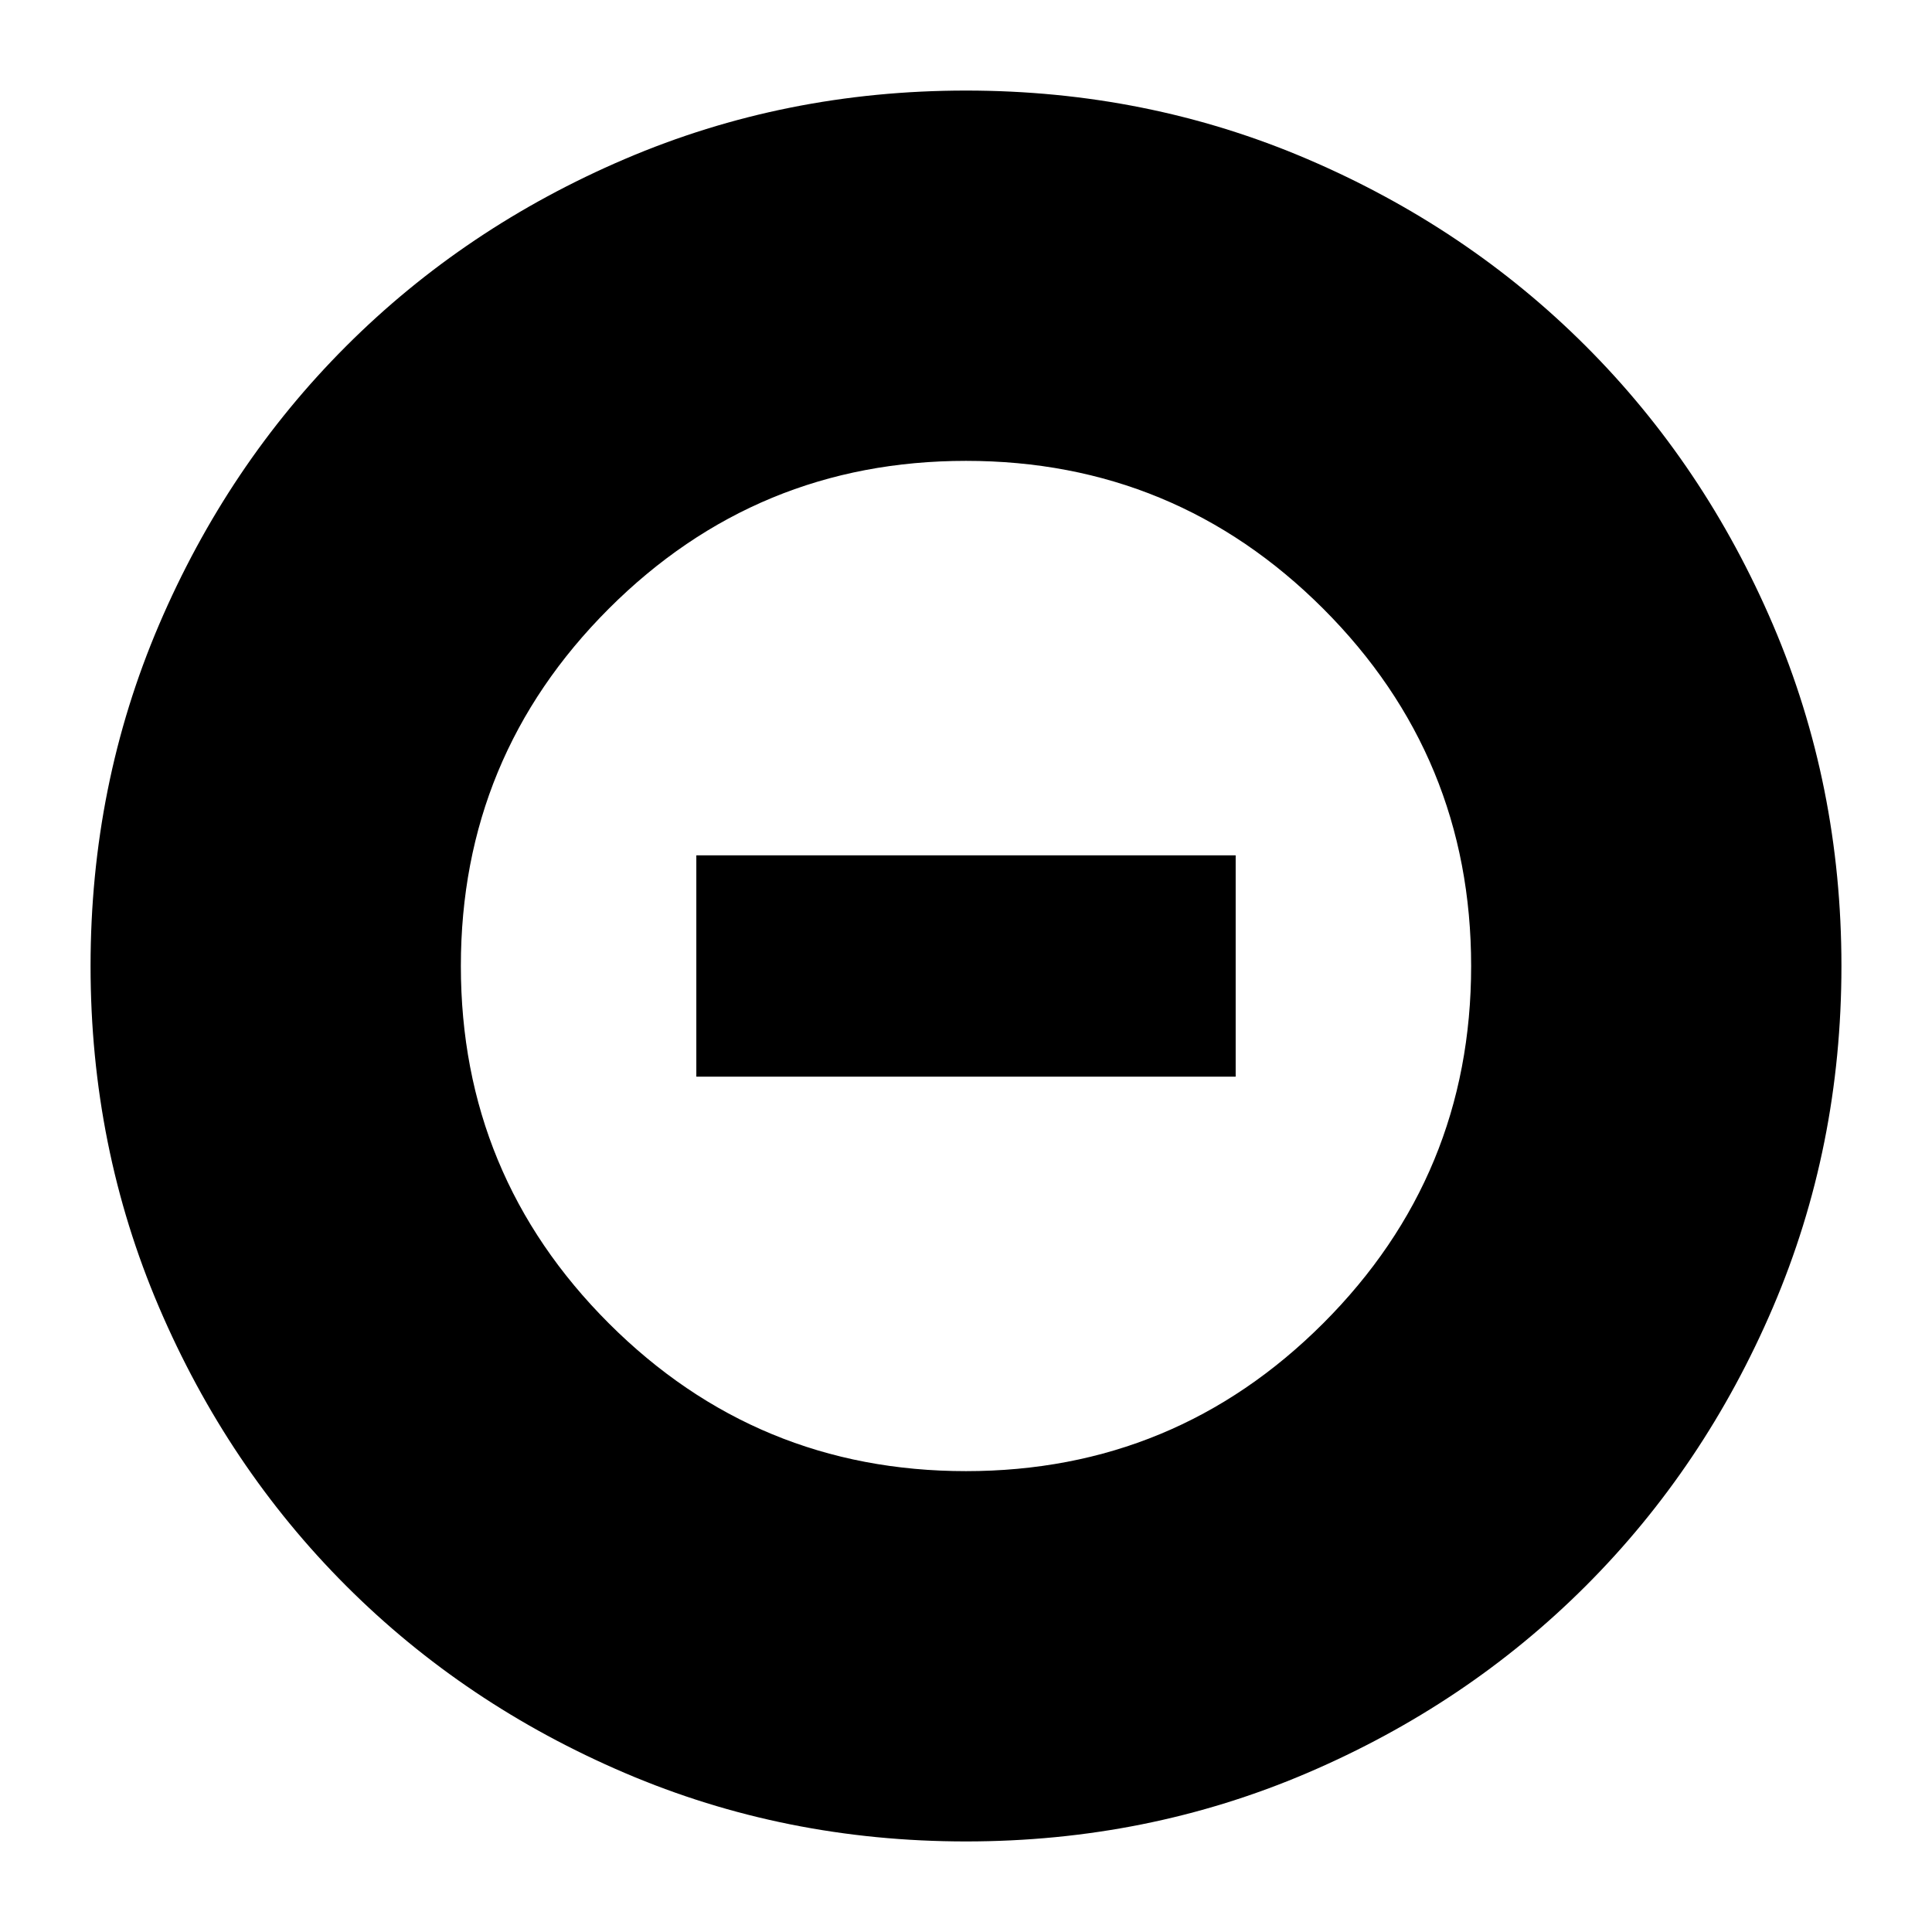 <svg xmlns="http://www.w3.org/2000/svg" height="24" width="24"><path d="M12 22.875Q9.75 22.875 7.763 22.025Q5.775 21.175 4.3 19.7Q2.825 18.225 1.975 16.238Q1.125 14.25 1.125 12Q1.125 9.75 1.975 7.762Q2.825 5.775 4.3 4.3Q5.775 2.825 7.763 1.975Q9.75 1.125 12 1.125Q14.25 1.125 16.238 1.975Q18.225 2.825 19.7 4.3Q21.175 5.775 22.025 7.762Q22.875 9.75 22.875 12Q22.875 14.25 22.025 16.238Q21.175 18.225 19.7 19.7Q18.225 21.175 16.238 22.025Q14.25 22.875 12 22.875ZM12 18.275Q14.6 18.275 16.438 16.438Q18.275 14.6 18.275 12Q18.275 9.4 16.438 7.562Q14.6 5.725 12 5.725Q9.4 5.725 7.562 7.562Q5.725 9.4 5.725 12Q5.725 14.6 7.562 16.438Q9.4 18.275 12 18.275ZM8.65 13.375V10.625H15.35V13.375Z"/></svg>